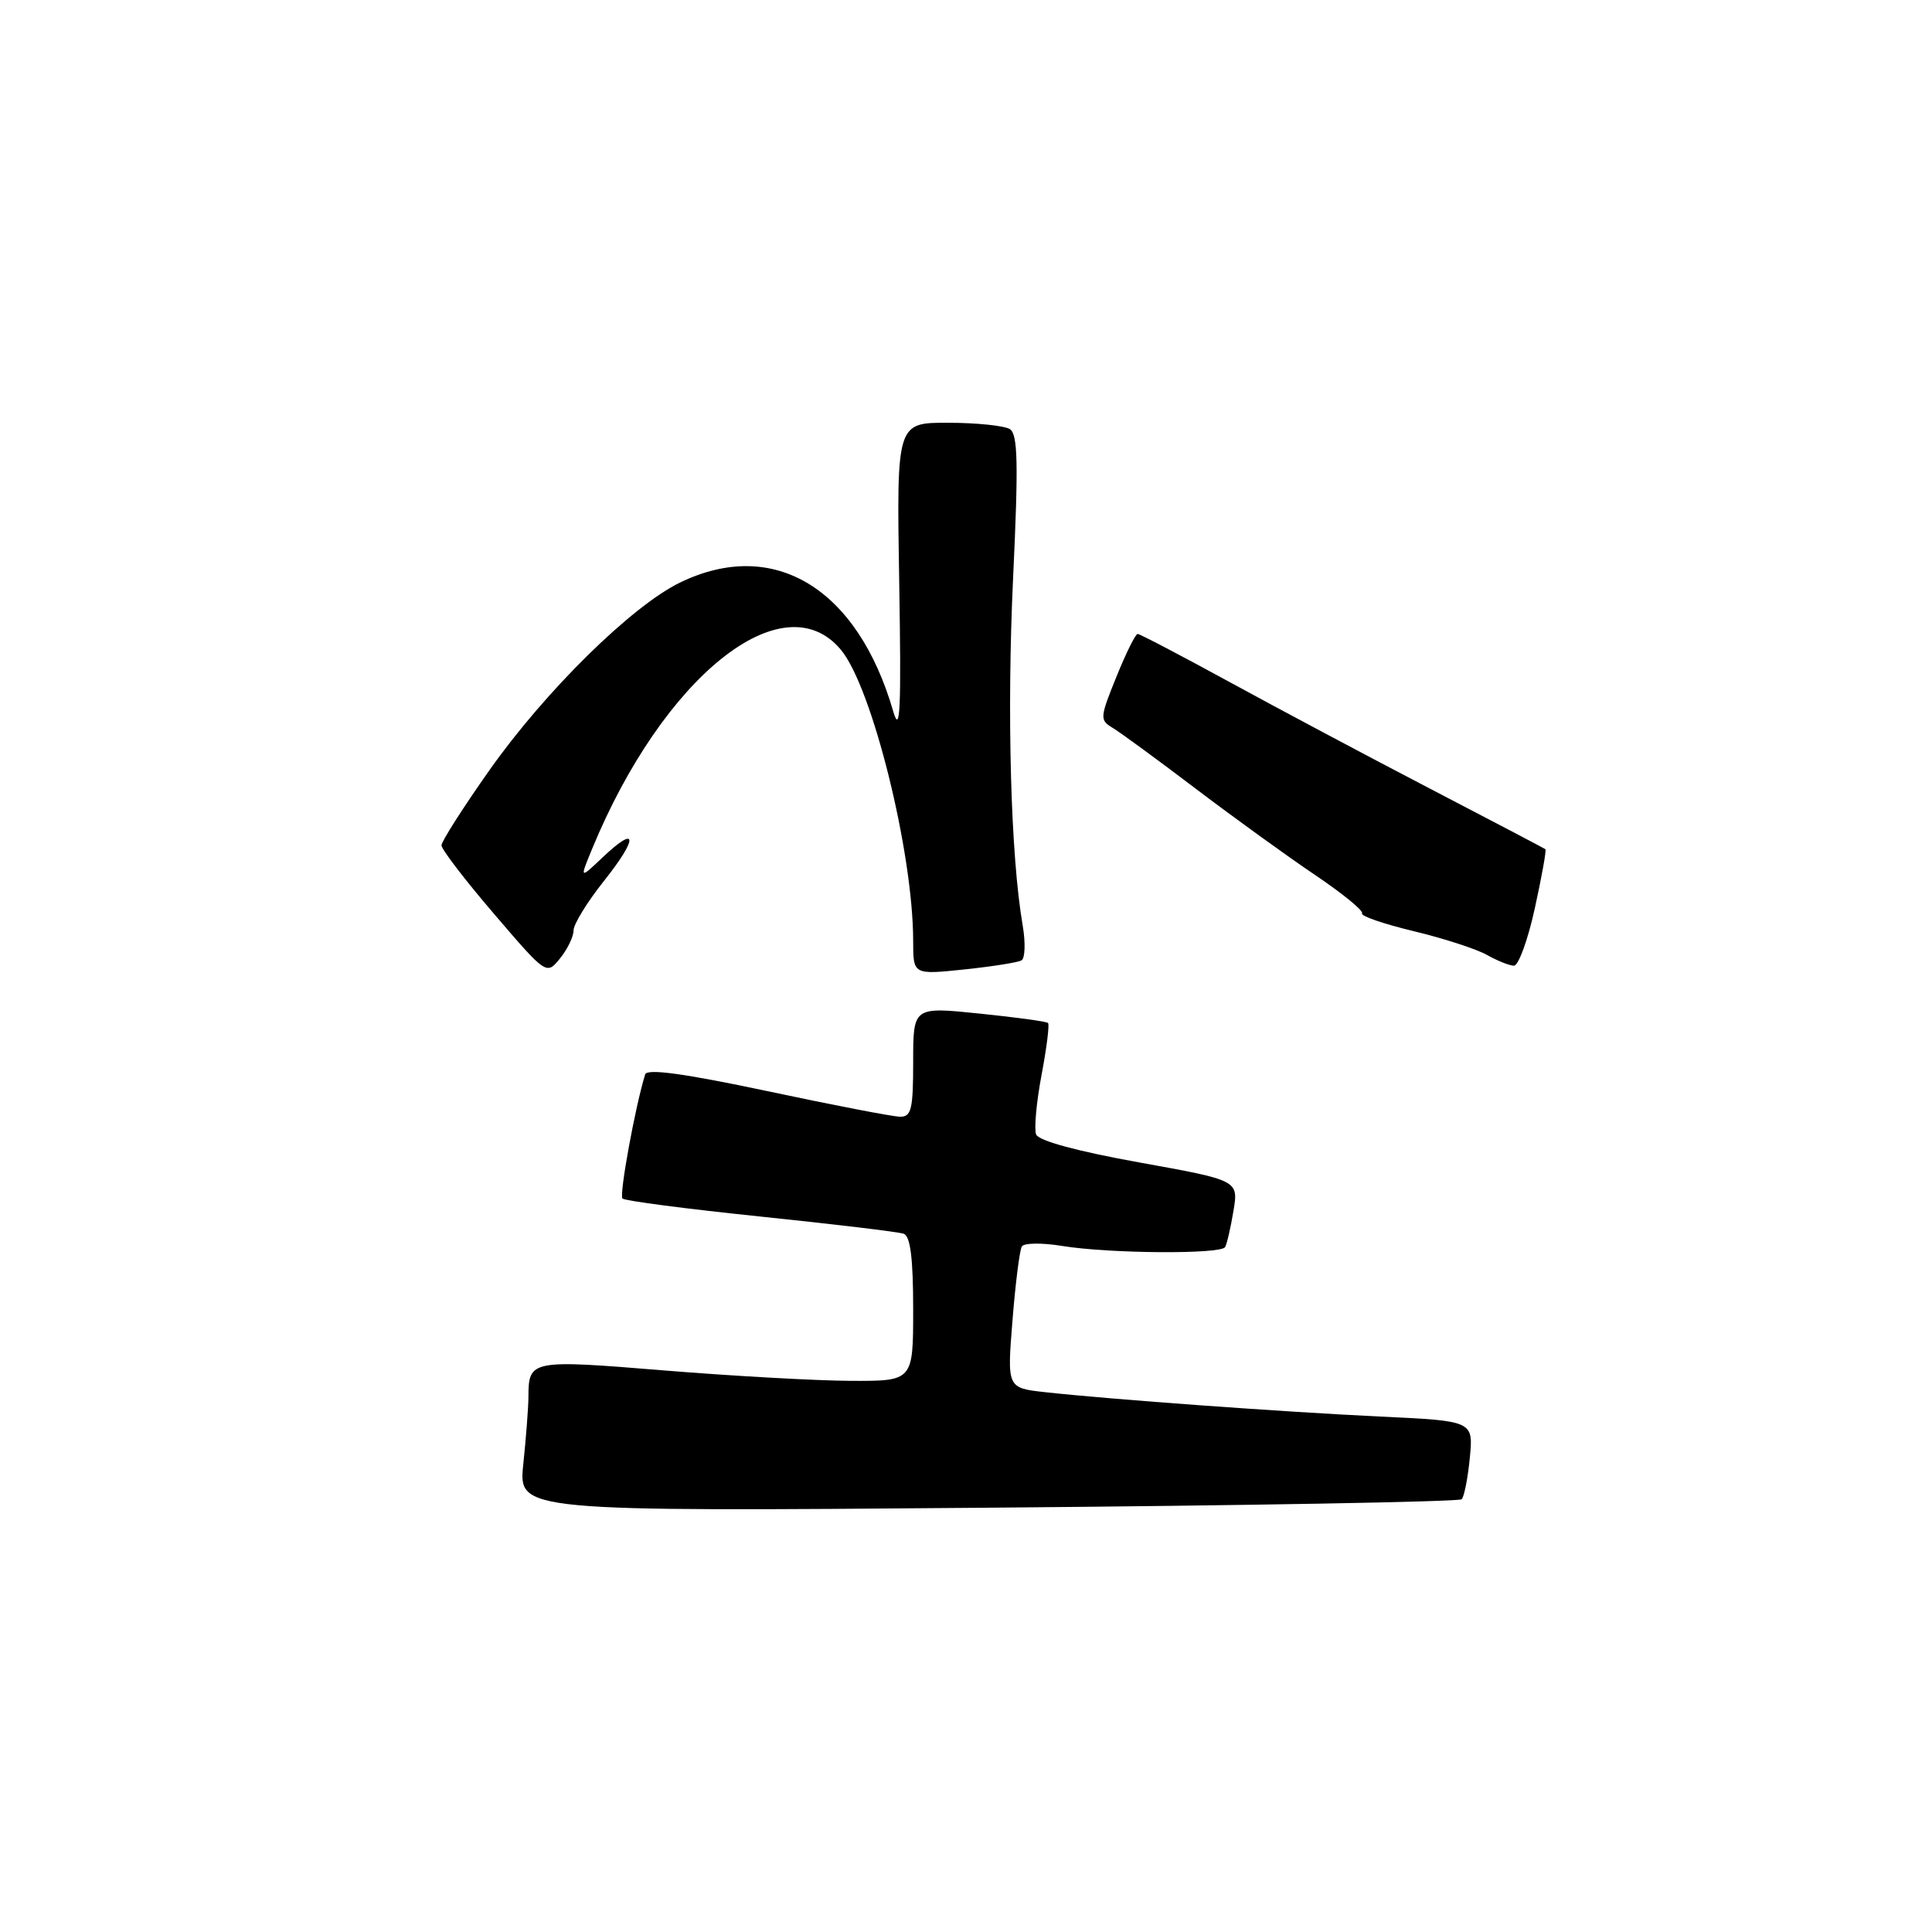 <?xml version="1.0" encoding="UTF-8" standalone="no"?>
<!DOCTYPE svg PUBLIC "-//W3C//DTD SVG 1.1//EN" "http://www.w3.org/Graphics/SVG/1.1/DTD/svg11.dtd" >
<svg xmlns="http://www.w3.org/2000/svg" xmlns:xlink="http://www.w3.org/1999/xlink" version="1.1" viewBox="0 0 256 256">
 <g >
 <path fill="currentColor"
d=" M 193.68 198.66 C 194.01 198.32 194.50 195.85 194.76 193.16 C 195.23 188.28 195.23 188.28 182.86 187.70 C 170.03 187.09 147.21 185.43 138.47 184.47 C 133.44 183.91 133.44 183.91 134.16 174.96 C 134.55 170.04 135.11 165.63 135.40 165.16 C 135.69 164.69 138.08 164.66 140.71 165.09 C 146.91 166.11 161.75 166.22 162.33 165.25 C 162.57 164.84 163.07 162.68 163.44 160.45 C 164.11 156.40 164.11 156.40 150.96 154.03 C 142.70 152.54 137.62 151.16 137.29 150.32 C 137.01 149.58 137.33 146.04 138.01 142.44 C 138.69 138.85 139.08 135.75 138.87 135.55 C 138.67 135.35 134.56 134.79 129.75 134.30 C 121.00 133.40 121.00 133.40 121.00 140.70 C 121.00 147.00 120.76 148.00 119.25 147.97 C 118.29 147.96 110.38 146.43 101.68 144.58 C 90.67 142.25 85.74 141.57 85.49 142.36 C 84.20 146.47 82.02 158.35 82.48 158.81 C 82.78 159.12 91.02 160.19 100.77 161.20 C 110.52 162.21 119.06 163.23 119.75 163.48 C 120.63 163.80 121.00 166.75 121.00 173.47 C 121.00 183.00 121.00 183.00 112.75 182.97 C 108.21 182.95 97.08 182.33 88.00 181.59 C 70.29 180.14 70.04 180.19 70.02 185.10 C 70.01 186.54 69.70 190.54 69.34 194.00 C 68.68 200.29 68.68 200.29 130.87 199.78 C 165.08 199.50 193.34 198.99 193.68 198.66 Z  M 76.00 123.28 C 76.00 122.46 77.81 119.52 80.02 116.74 C 84.58 111.01 84.51 109.20 79.89 113.57 C 76.80 116.50 76.80 116.50 78.45 112.50 C 87.86 89.67 103.73 76.94 111.40 86.07 C 115.55 90.99 121.00 112.94 121.00 124.71 C 121.00 129.16 121.00 129.16 127.75 128.46 C 131.46 128.07 134.89 127.53 135.36 127.25 C 135.83 126.97 135.90 124.89 135.51 122.62 C 133.92 113.40 133.40 94.43 134.24 76.60 C 134.96 61.33 134.87 57.54 133.81 56.86 C 133.09 56.41 129.42 56.02 125.65 56.02 C 118.80 56.00 118.80 56.00 119.15 77.10 C 119.43 94.08 119.28 97.43 118.36 94.27 C 113.63 77.91 102.52 71.18 90.13 77.18 C 83.72 80.28 72.25 91.57 64.85 102.06 C 61.36 107.01 58.50 111.49 58.50 112.01 C 58.50 112.54 61.63 116.63 65.46 121.09 C 72.41 129.21 72.41 129.21 74.21 126.99 C 75.19 125.78 76.00 124.11 76.00 123.28 Z  M 203.37 120.36 C 204.29 116.16 204.93 112.63 204.77 112.52 C 204.62 112.41 197.75 108.80 189.50 104.51 C 181.25 100.22 169.27 93.84 162.88 90.35 C 156.49 86.86 151.03 84.00 150.74 84.00 C 150.46 84.00 149.19 86.56 147.93 89.68 C 145.74 95.08 145.71 95.41 147.41 96.43 C 148.40 97.02 153.36 100.65 158.43 104.50 C 163.51 108.35 170.63 113.50 174.27 115.95 C 177.90 118.40 180.70 120.68 180.48 121.03 C 180.27 121.37 183.34 122.43 187.30 123.38 C 191.26 124.33 195.62 125.74 197.00 126.52 C 198.38 127.29 199.99 127.95 200.60 127.96 C 201.20 127.98 202.45 124.56 203.37 120.36 Z "/>
</g>
</svg>
